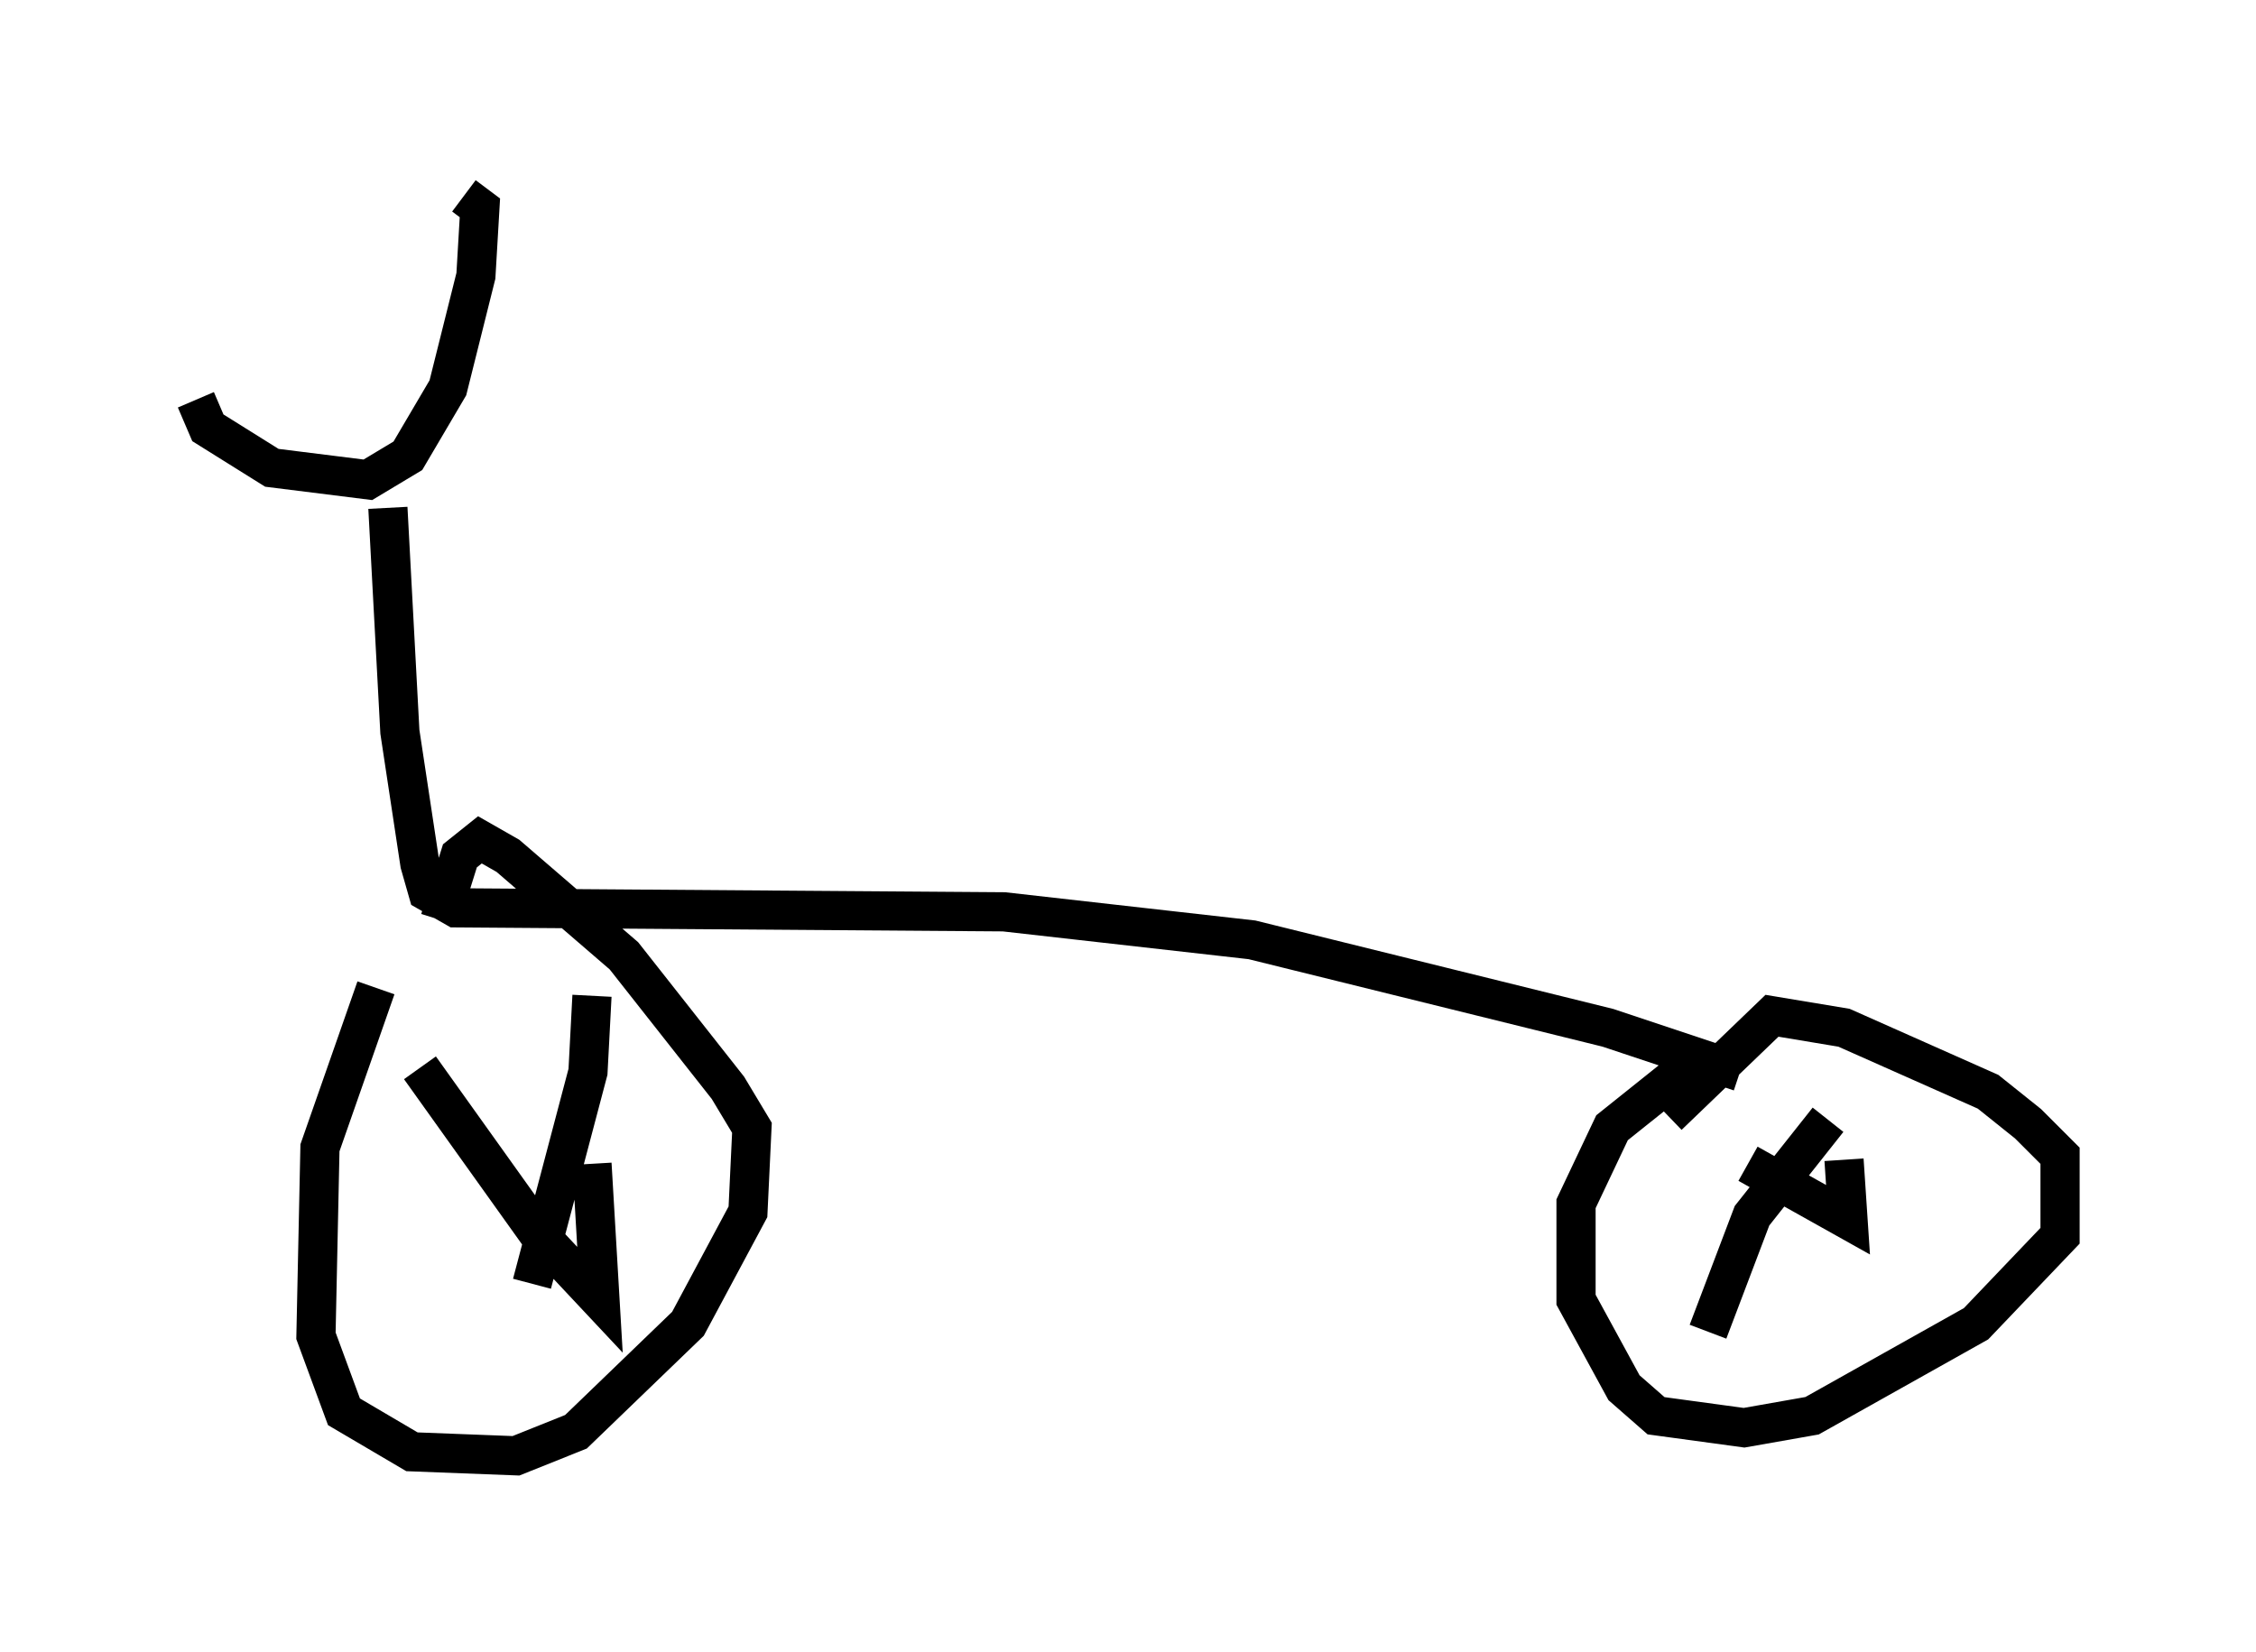 <?xml version="1.0" encoding="utf-8" ?>
<svg baseProfile="full" height="42.157" version="1.1" width="57.571" xmlns="http://www.w3.org/2000/svg" xmlns:ev="http://www.w3.org/2001/xml-events" xmlns:xlink="http://www.w3.org/1999/xlink"><defs /><rect fill="white" height="42.157" width="57.571" x="0" y="0" /><path d="M11.023, 23.784 m-1.429, 1.429 l-1.429, 4.083 -0.102, 4.798 l0.715, 1.94 1.735, 1.021 l2.654, 0.102 1.531, -0.613 l2.858, -2.756 1.531, -2.858 l0.102, -2.144 -0.613, -1.021 l-2.654, -3.369 -2.96, -2.552 l-0.715, -0.408 -0.51, 0.408 l-0.51, 1.633 m-0.51, 3.777 l3.063, 4.288 1.531, 1.633 l-0.204, -3.471 m0.0, -4.288 l-0.102, 1.94 -1.429, 5.41 m29.604, -5.615 l-2.042, 1.633 -0.919, 1.94 l0.0, 2.45 1.225, 2.246 l0.817, 0.715 2.246, 0.306 l1.735, -0.306 4.185, -2.348 l2.144, -2.246 0.0, -2.042 l-0.817, -0.817 -1.021, -0.817 l-3.675, -1.633 -1.838, -0.306 l-2.654, 2.552 m2.042, 1.225 l2.552, 1.429 -0.102, -1.531 m-0.408, -1.021 l-1.94, 2.45 -1.123, 2.96 m-38.588, -23.786 l0.306, 0.715 1.633, 1.021 l2.45, 0.306 1.021, -0.613 l1.021, -1.735 0.715, -2.858 l0.102, -1.735 -0.408, -0.306 m-1.94, 7.963 l0.306, 5.717 0.51, 3.369 l0.204, 0.715 0.715, 0.408 l13.986, 0.102 6.329, 0.715 l9.086, 2.246 3.369, 1.123 m-12.25, -4.492 " fill="none" stroke="black" stroke-width="1" /></svg>